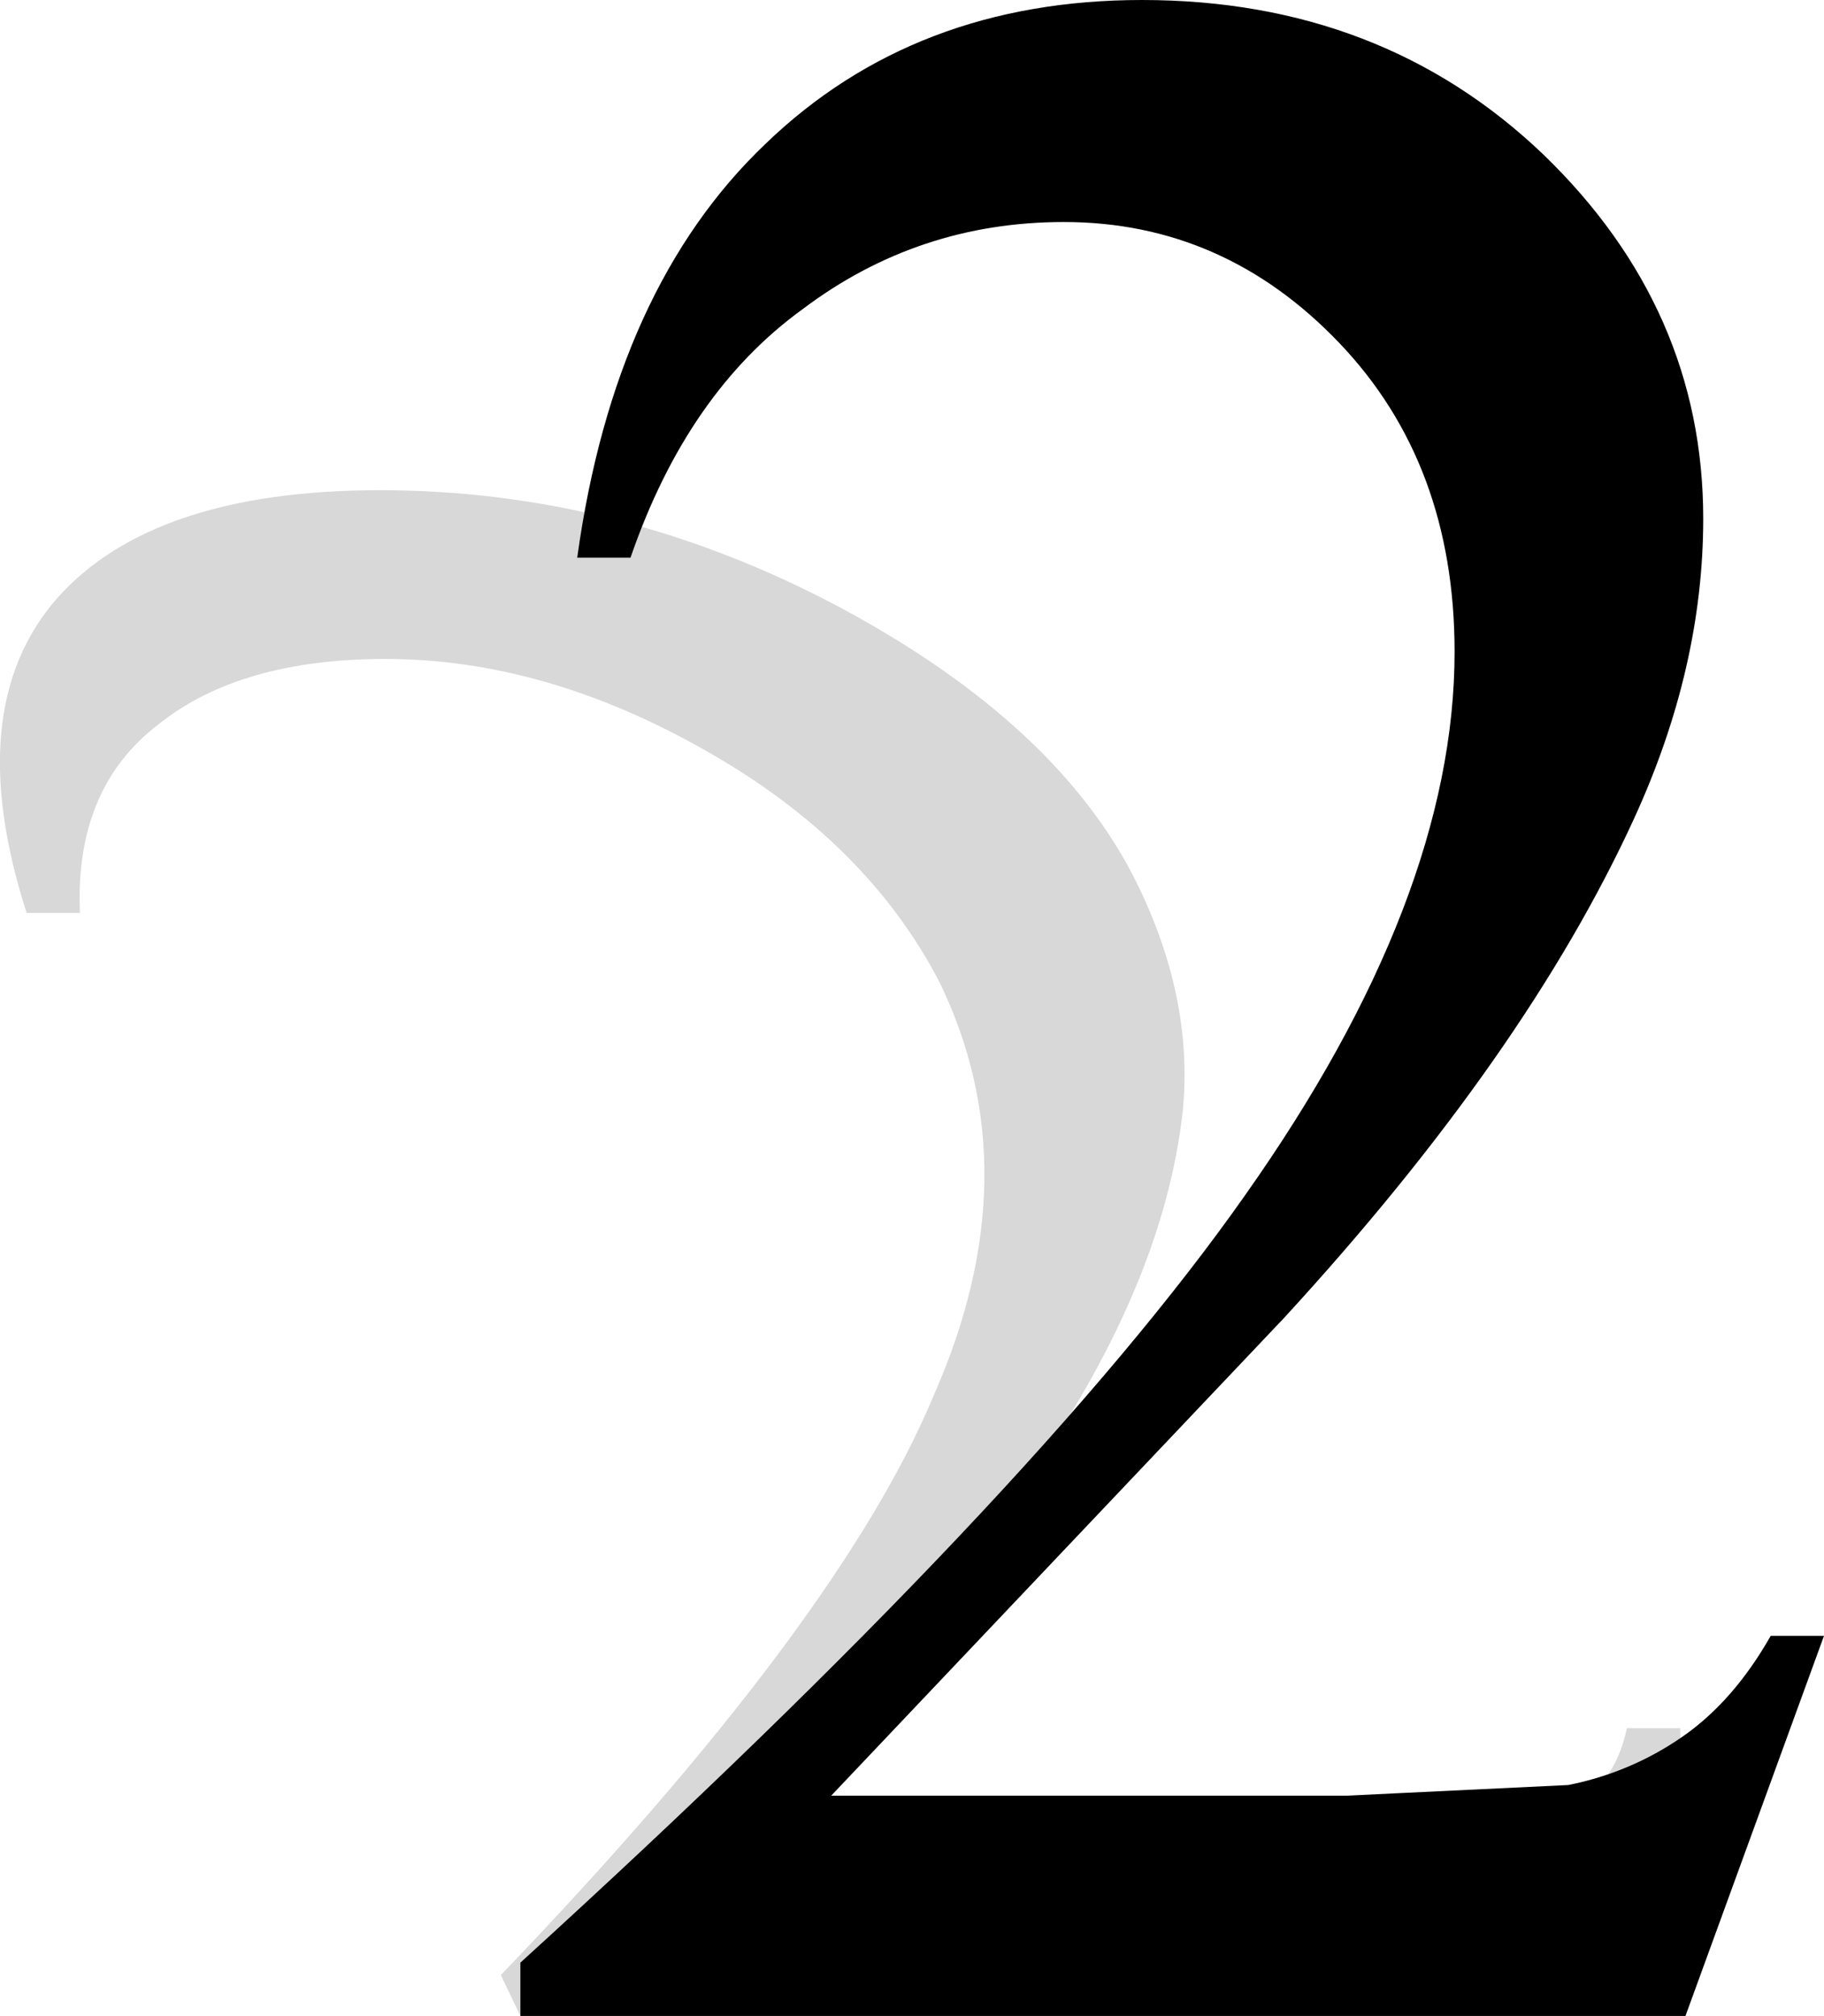 <?xml version="1.0" encoding="UTF-8" standalone="no"?>
<svg xmlns:xlink="http://www.w3.org/1999/xlink" height="56.75px" width="51.35px" xmlns="http://www.w3.org/2000/svg">
  <g transform="matrix(1.0, 0.0, 0.0, 1.0, 0.0, -2.15)">
    <path d="M10.7 15.95 Q17.45 15.95 23.65 19.25 29.8 22.55 32.0 27.0 33.6 30.25 33.3 33.4 32.75 38.45 28.75 44.05 22.75 52.5 21.1 54.2 L35.6 54.2 41.75 54.0 Q43.3 53.7 44.4 52.95 45.5 52.25 45.8 50.8 L47.3 50.8 47.45 58.9 14.65 58.9 14.1 57.75 Q23.65 47.8 26.3 41.4 29.05 35.15 26.45 29.8 24.4 25.85 19.9 23.3 15.35 20.7 10.85 20.7 6.75 20.7 4.45 22.55 2.1 24.35 2.25 27.85 L0.75 27.85 Q-1.1 22.1 1.6 19.0 4.3 15.95 10.7 15.95" fill="#000000" fill-opacity="0.153" fill-rule="evenodd" stroke="none"/>
    <path d="M47.95 16.75 Q47.95 20.95 46.0 25.2 42.95 31.85 36.15 39.25 L23.4 52.7 37.9 52.7 44.15 52.4 Q45.9 52.05 47.35 51.05 48.8 50.05 49.85 48.2 L51.35 48.2 47.45 58.9 14.65 58.9 14.65 57.4 Q29.15 44.2 35.05 35.8 40.95 27.45 40.95 20.5 40.95 15.2 37.7 11.8 34.45 8.4 29.95 8.4 25.85 8.4 22.6 10.85 19.35 13.2 17.75 17.85 L16.25 17.85 Q17.3 10.25 21.55 6.2 25.75 2.15 32.15 2.15 38.9 2.15 43.45 6.5 47.95 10.85 47.95 16.75" fill="#000000" fill-rule="evenodd" stroke="none"/>
  </g>
</svg>
